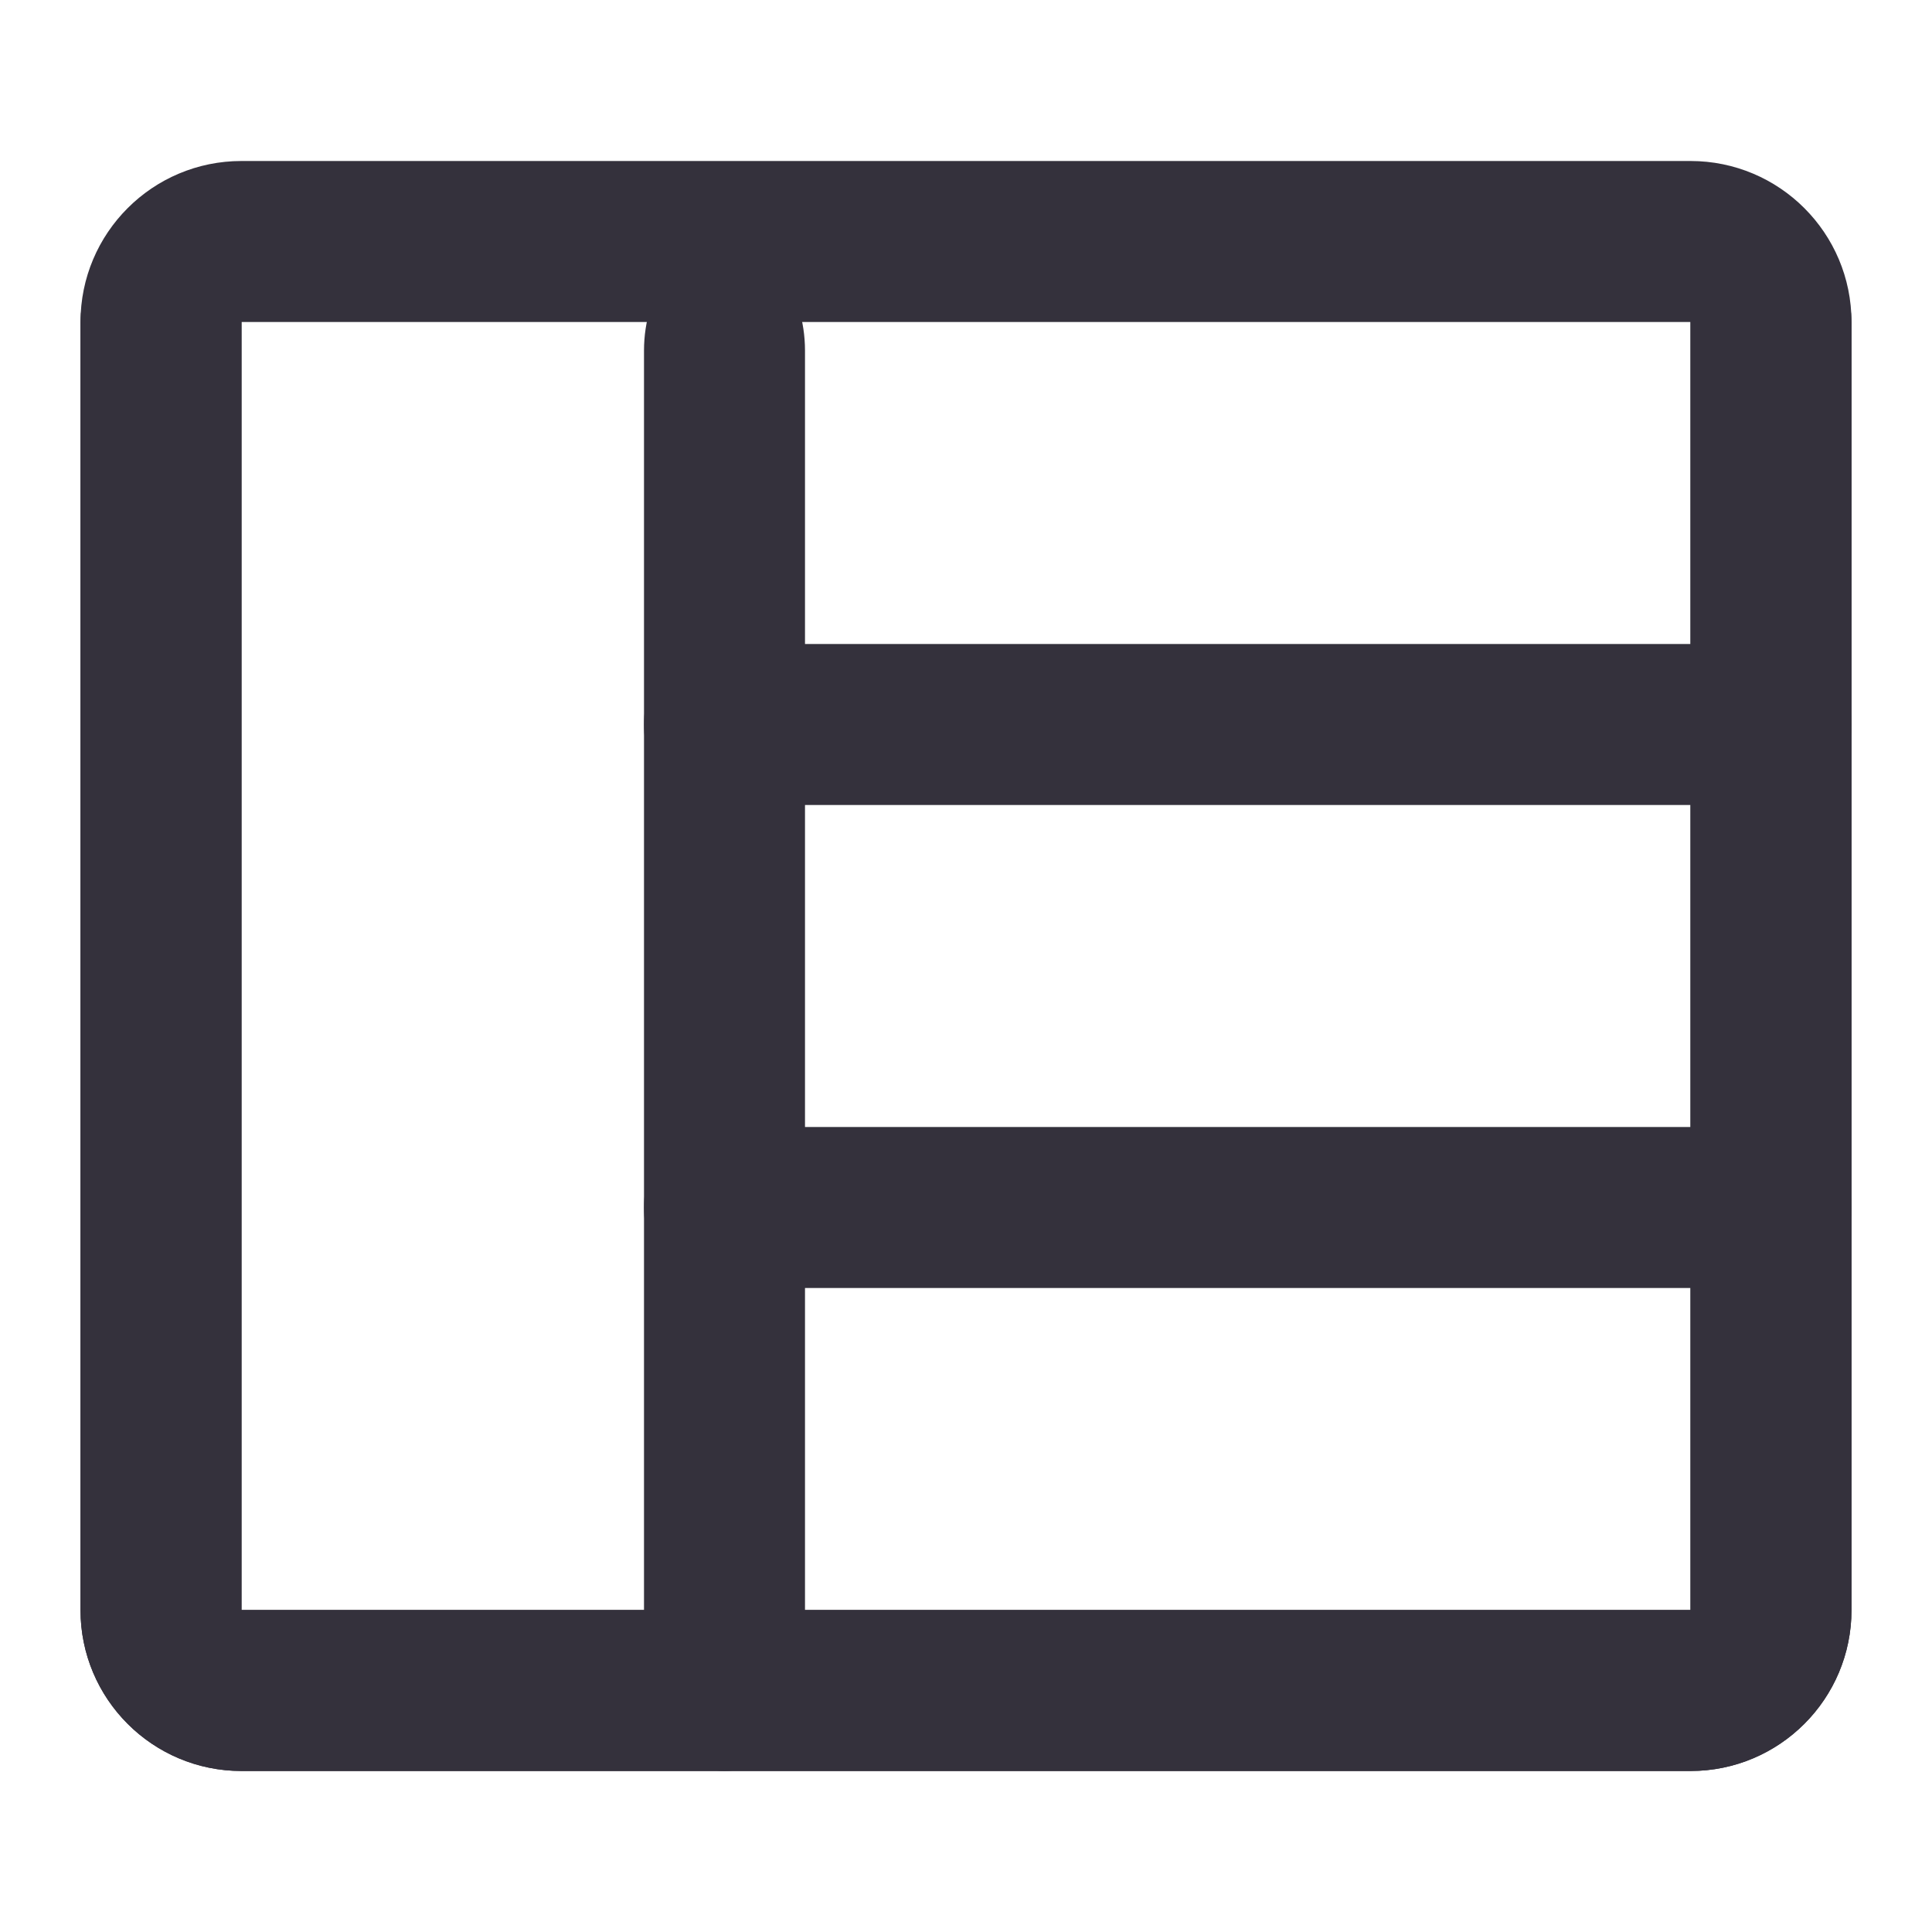 <svg width="24" height="24" viewBox="0 0 24 24" fill="none" xmlns="http://www.w3.org/2000/svg">
<path fill-rule="evenodd" clip-rule="evenodd" d="M1 4C1 2.895 1.895 2 3 2H21C22.105 2 23 2.895 23 4V20C23 21.105 22.105 22 21 22H3C1.895 22 1 21.105 1 20V4ZM21 4H3V20H21V4Z" fill="#34313C"/>
<path fill-rule="evenodd" clip-rule="evenodd" d="M8 9C8 8.448 8.305 8 8.682 8H22.318C22.695 8 23 8.448 23 9C23 9.552 22.695 10 22.318 10H8.682C8.305 10 8 9.552 8 9Z" fill="#34313C"/>
<path fill-rule="evenodd" clip-rule="evenodd" d="M8 15C8 14.448 8.305 14 8.682 14H22.318C22.695 14 23 14.448 23 15C23 15.552 22.695 16 22.318 16H8.682C8.305 16 8 15.552 8 15Z" fill="#34313C"/>
<path fill-rule="evenodd" clip-rule="evenodd" d="M9 3C9.552 3 10 3.608 10 4.357V20.643C10 21.392 9.552 22 9 22C8.448 22 8 21.392 8 20.643V4.357C8 3.608 8.448 3 9 3Z" fill="#34313C"/>
<path fill-rule="evenodd" clip-rule="evenodd" d="M2 3C2.552 3 3 3.448 3 4V20H21V4C21 3.448 21.448 3 22 3C22.552 3 23 3.448 23 4V20C23 21.105 22.105 22 21 22H3C1.895 22 1 21.105 1 20V4C1 3.448 1.448 3 2 3Z" fill="#34313C"/>
</svg>
